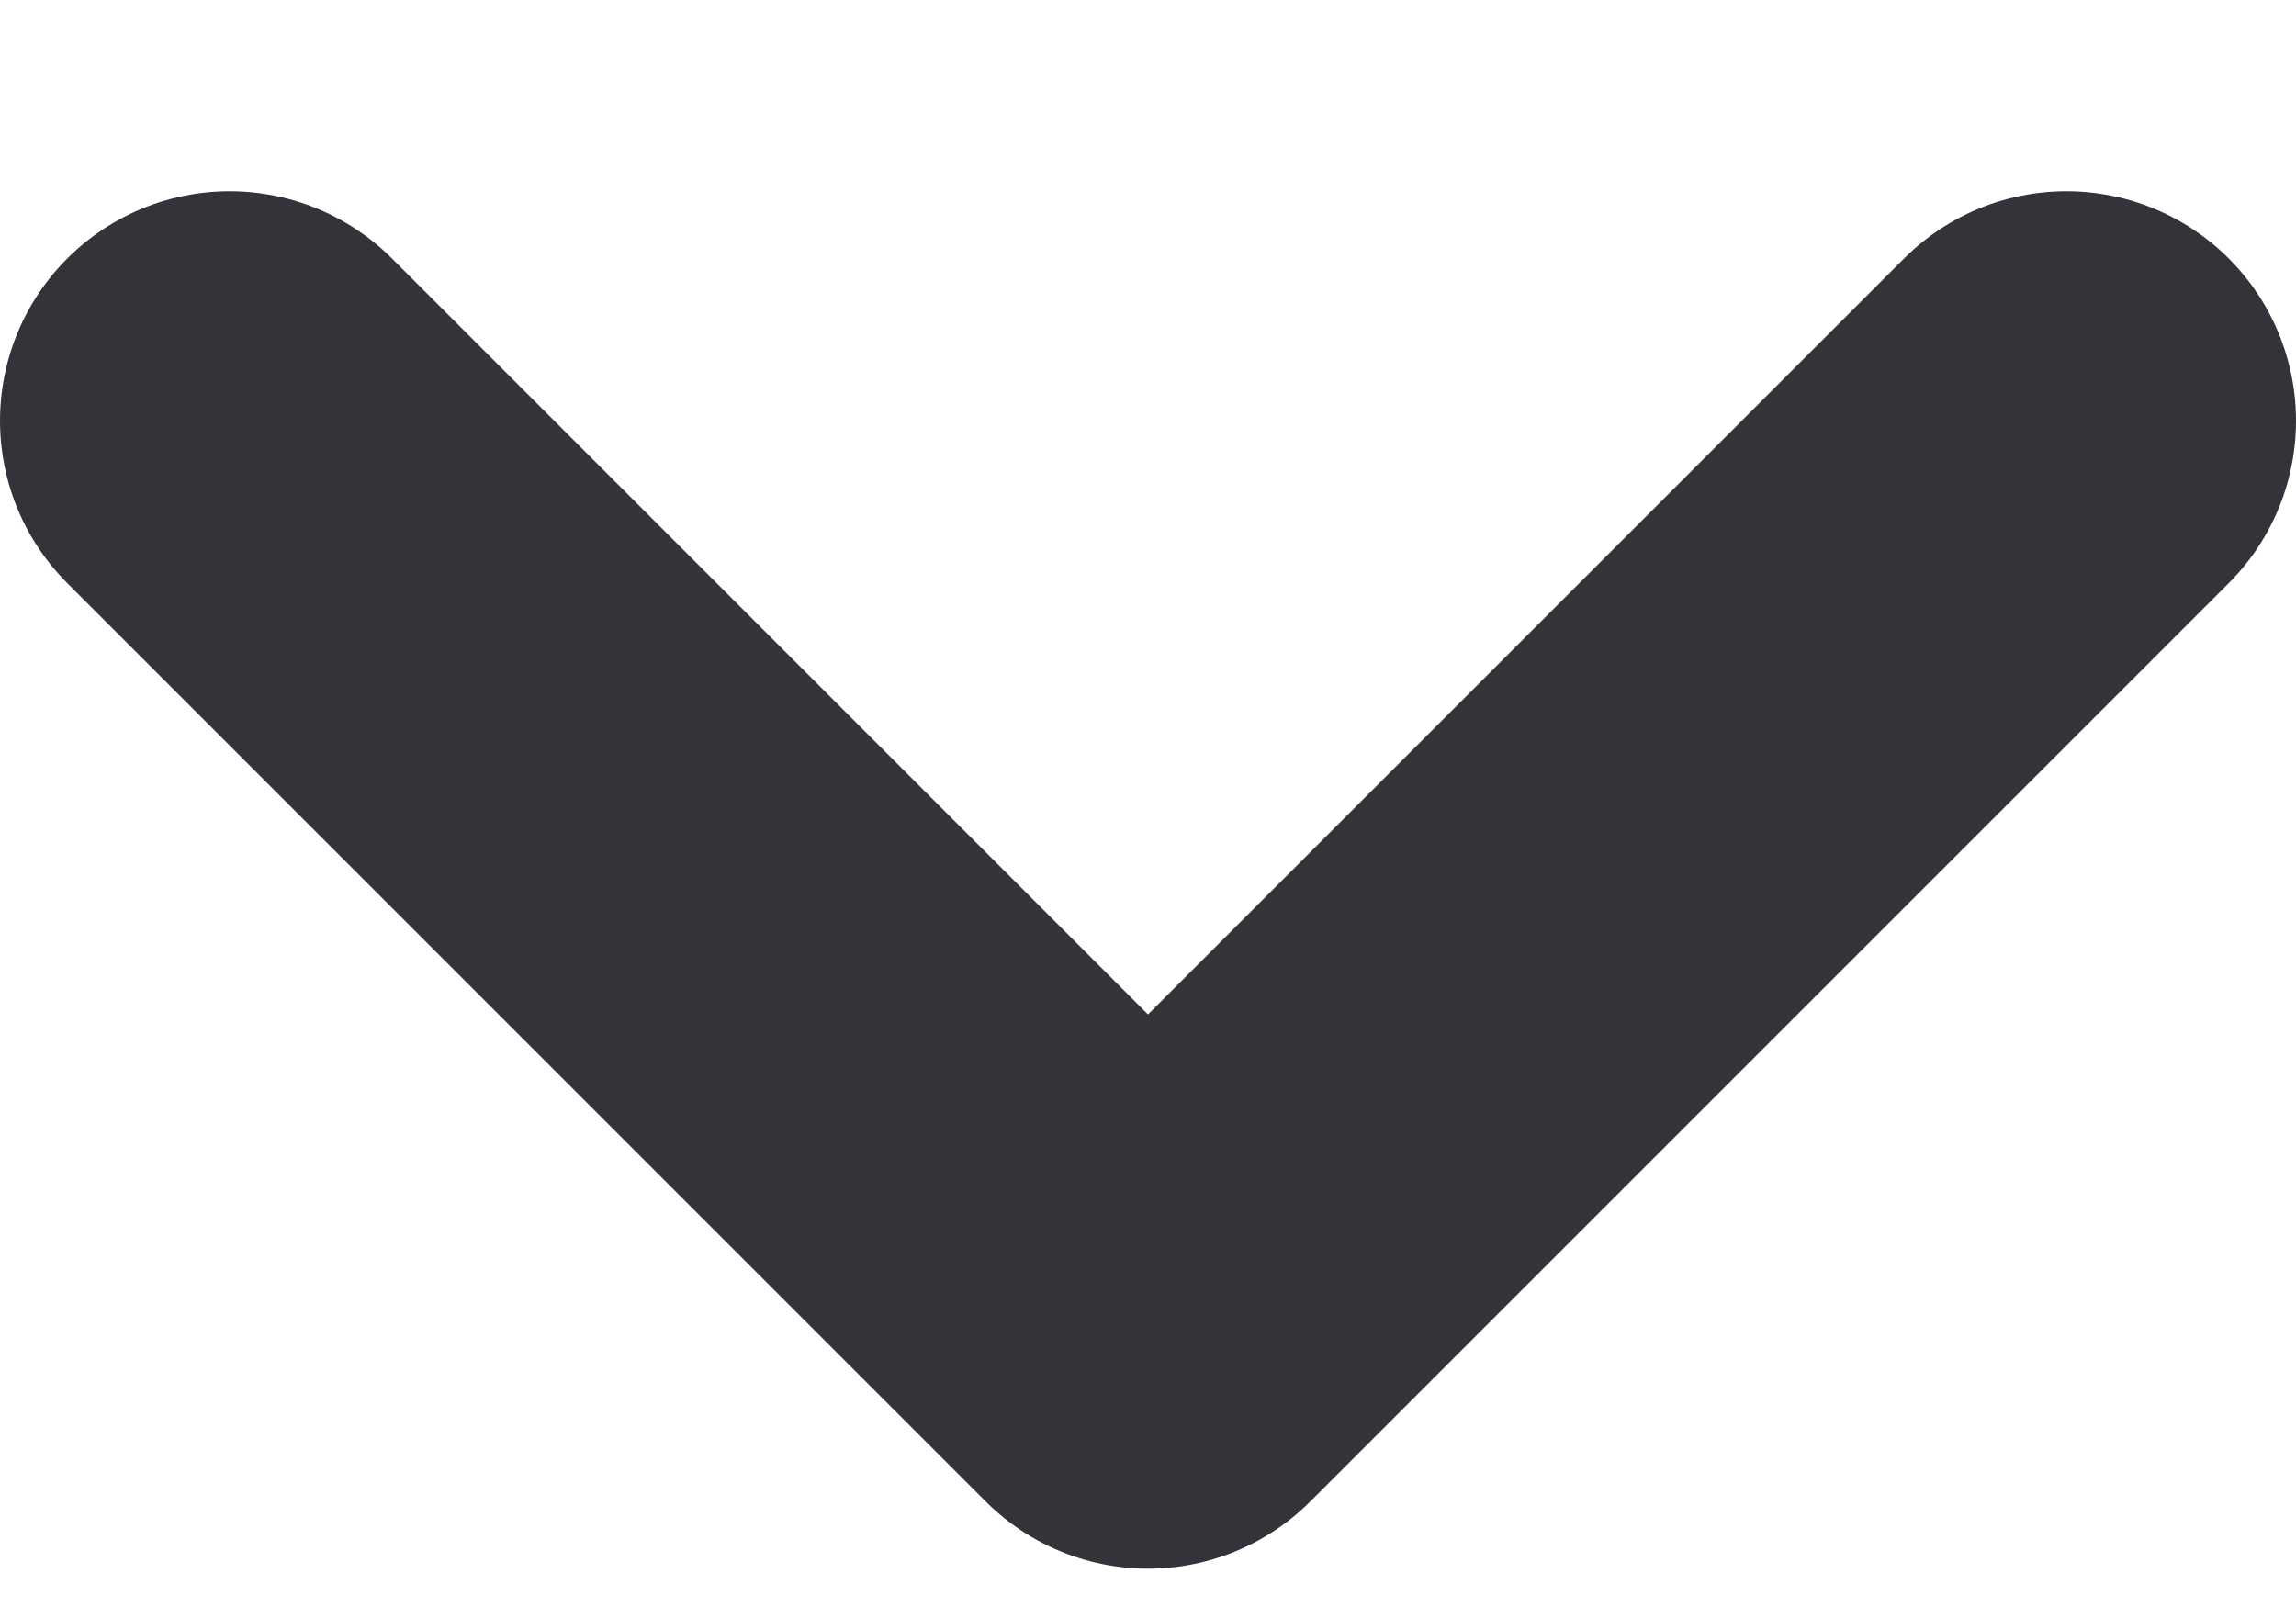 <svg width="10" height="7" viewBox="0 0 10 7" fill="none" xmlns="http://www.w3.org/2000/svg">
<path d="M1 1.833L5 5.833L9 1.833" stroke="#35333A" stroke-width="2" stroke-linecap="round" stroke-linejoin="round"/>
</svg>
